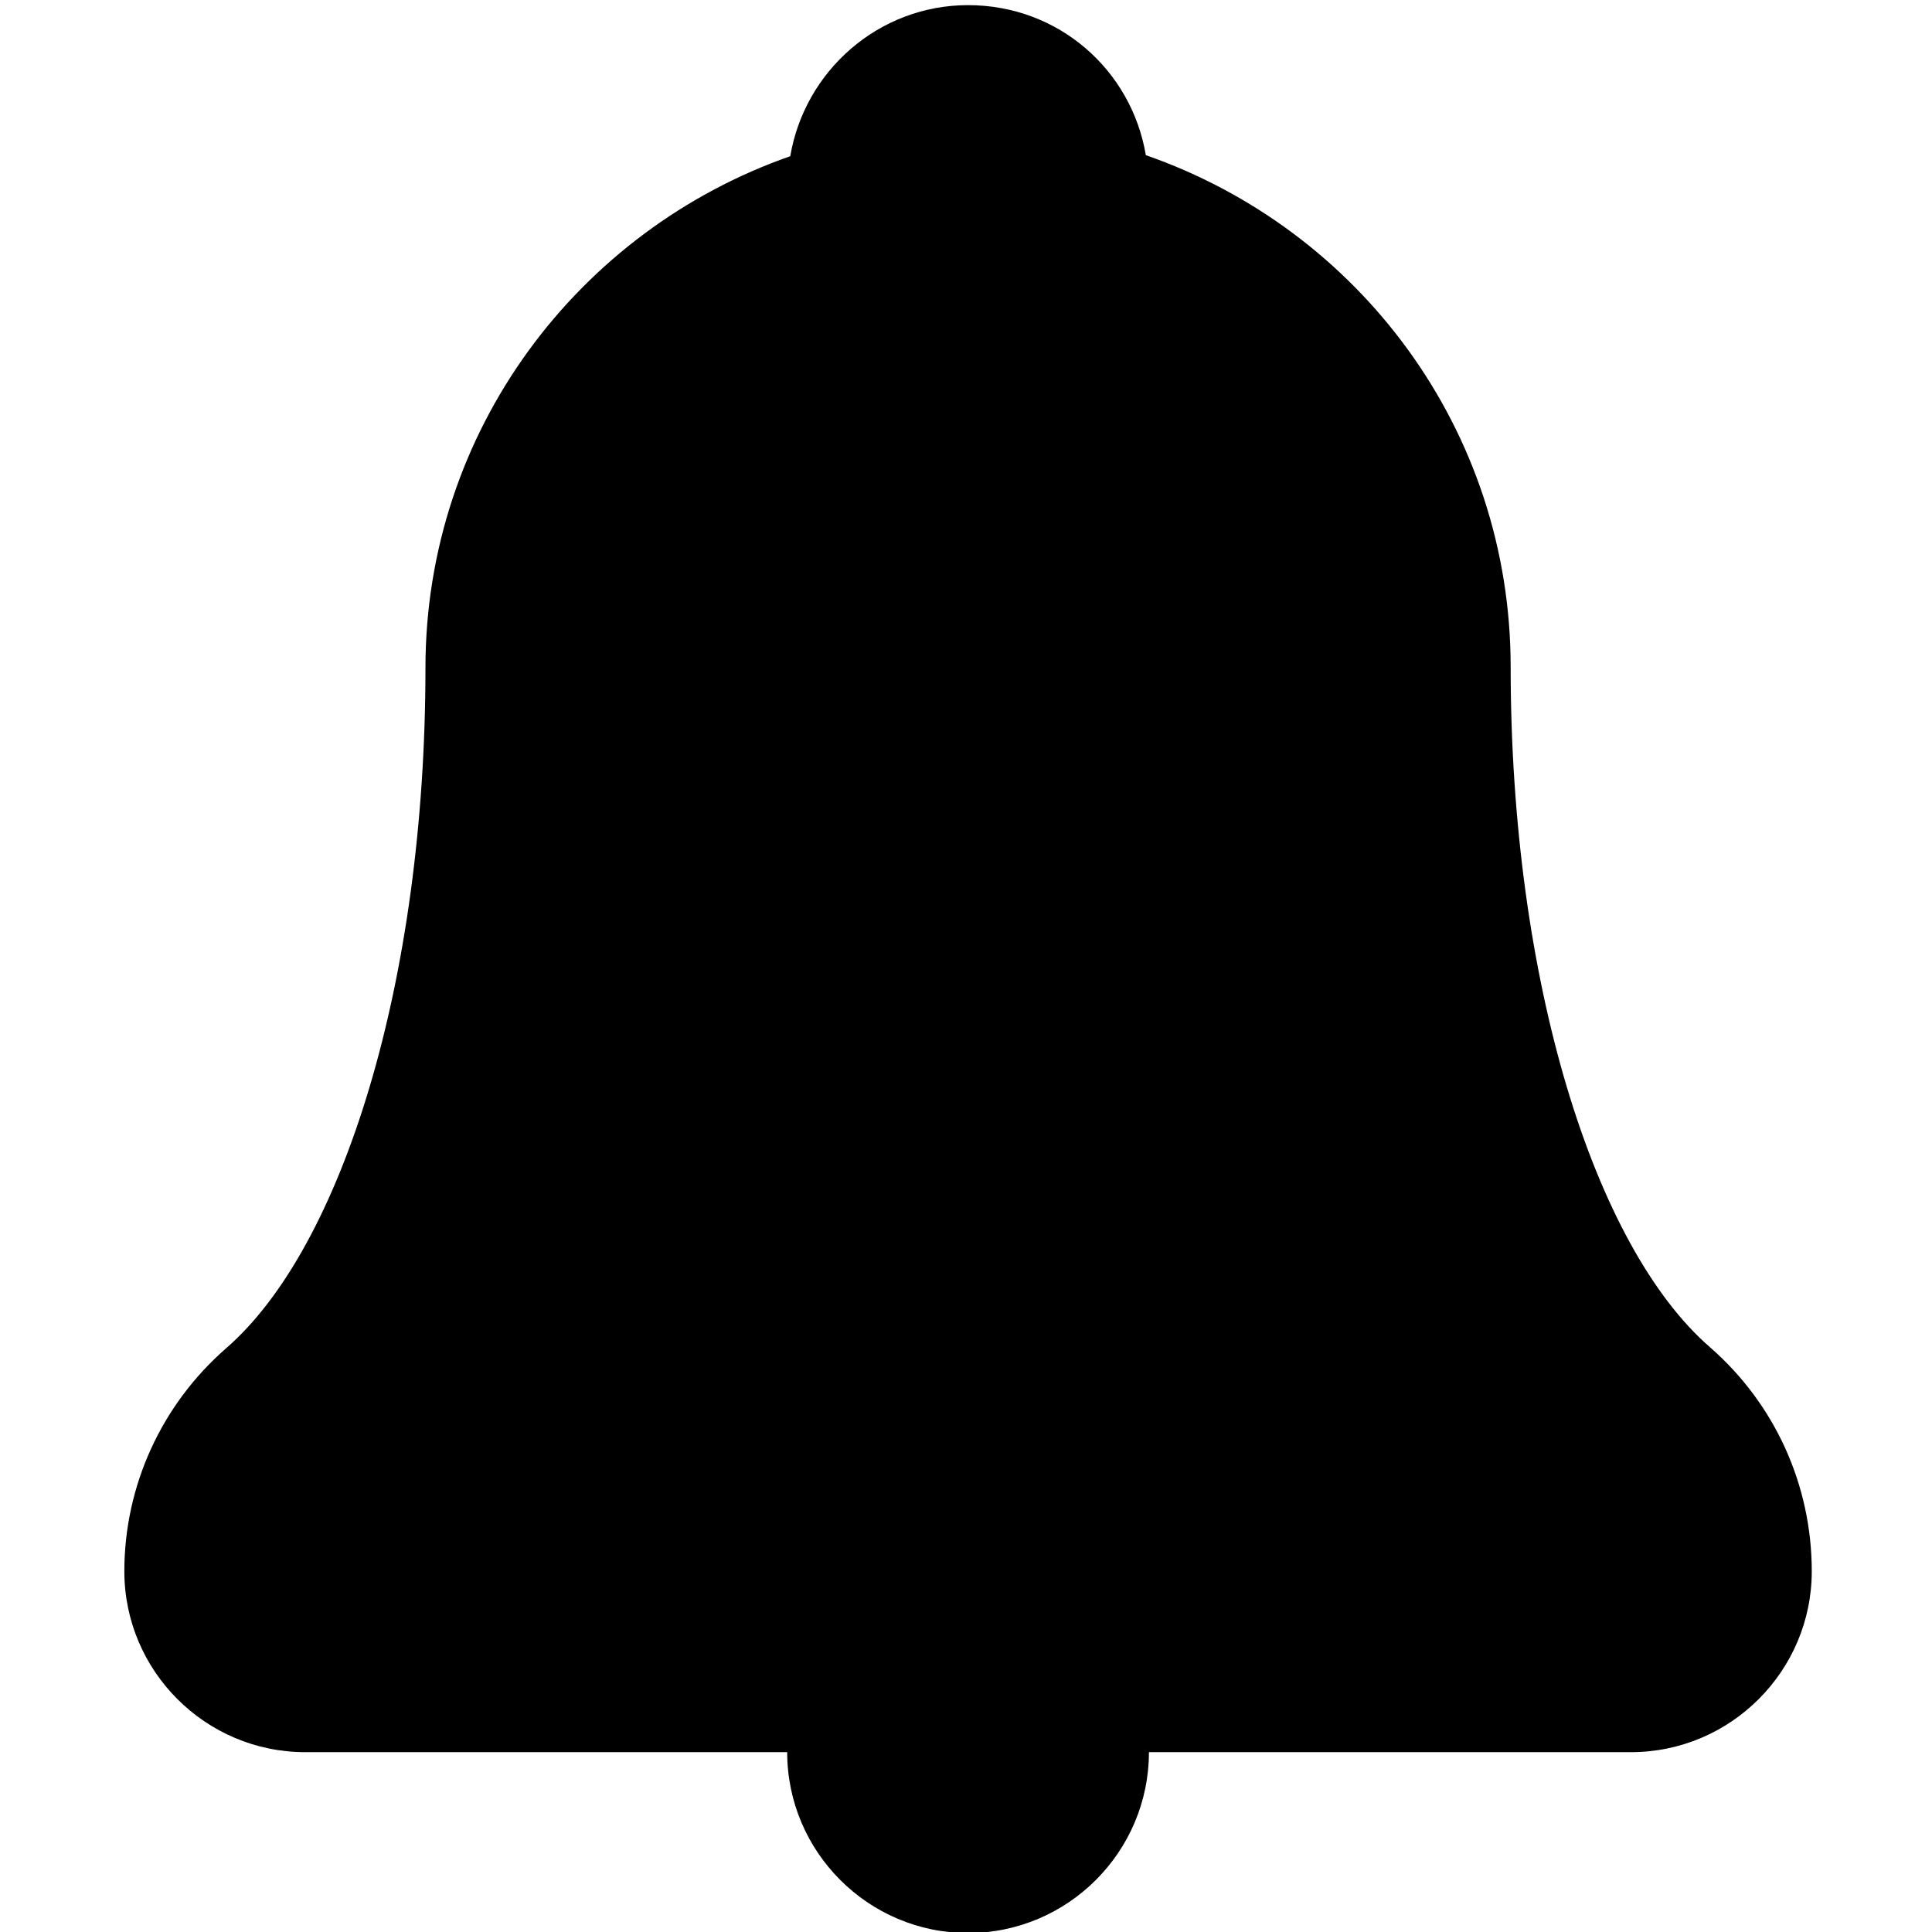 <?xml version="1.0" encoding="utf-8"?>
<!-- Generator: Adobe Illustrator 21.1.0, SVG Export Plug-In . SVG Version: 6.00 Build 0)  -->
<svg version="1.1" id="Capa_1" xmlns="http://www.w3.org/2000/svg" xmlns:xlink="http://www.w3.org/1999/xlink" x="0px" y="0px"
	 viewBox="0 0 188 188" style="enable-background:new 0 0 188 188;" xml:space="preserve">
<path d="M166.4,131.1c-11.3-9.8-19.4-35.7-19.4-66.2c0-23.1-14.8-42.6-35.5-49.8C110.1,6.8,103,0.5,94.2,0.5
	c-8.7,0-15.9,6.4-17.3,14.7c-20.6,7.2-35.5,26.7-35.5,49.8c0,30.5-8.1,56.4-19.4,66.2c-6.3,5.5-9.9,13.4-9.9,21.7
	c0,9.7,7.9,17.6,17.6,17.6l46.9,0c0,9.7,7.9,17.6,17.6,17.6s17.6-7.9,17.6-17.6h46.9c9.7,0,17.6-7.9,17.6-17.6
	C176.3,144.5,172.7,136.6,166.4,131.1z"/>
</svg>
